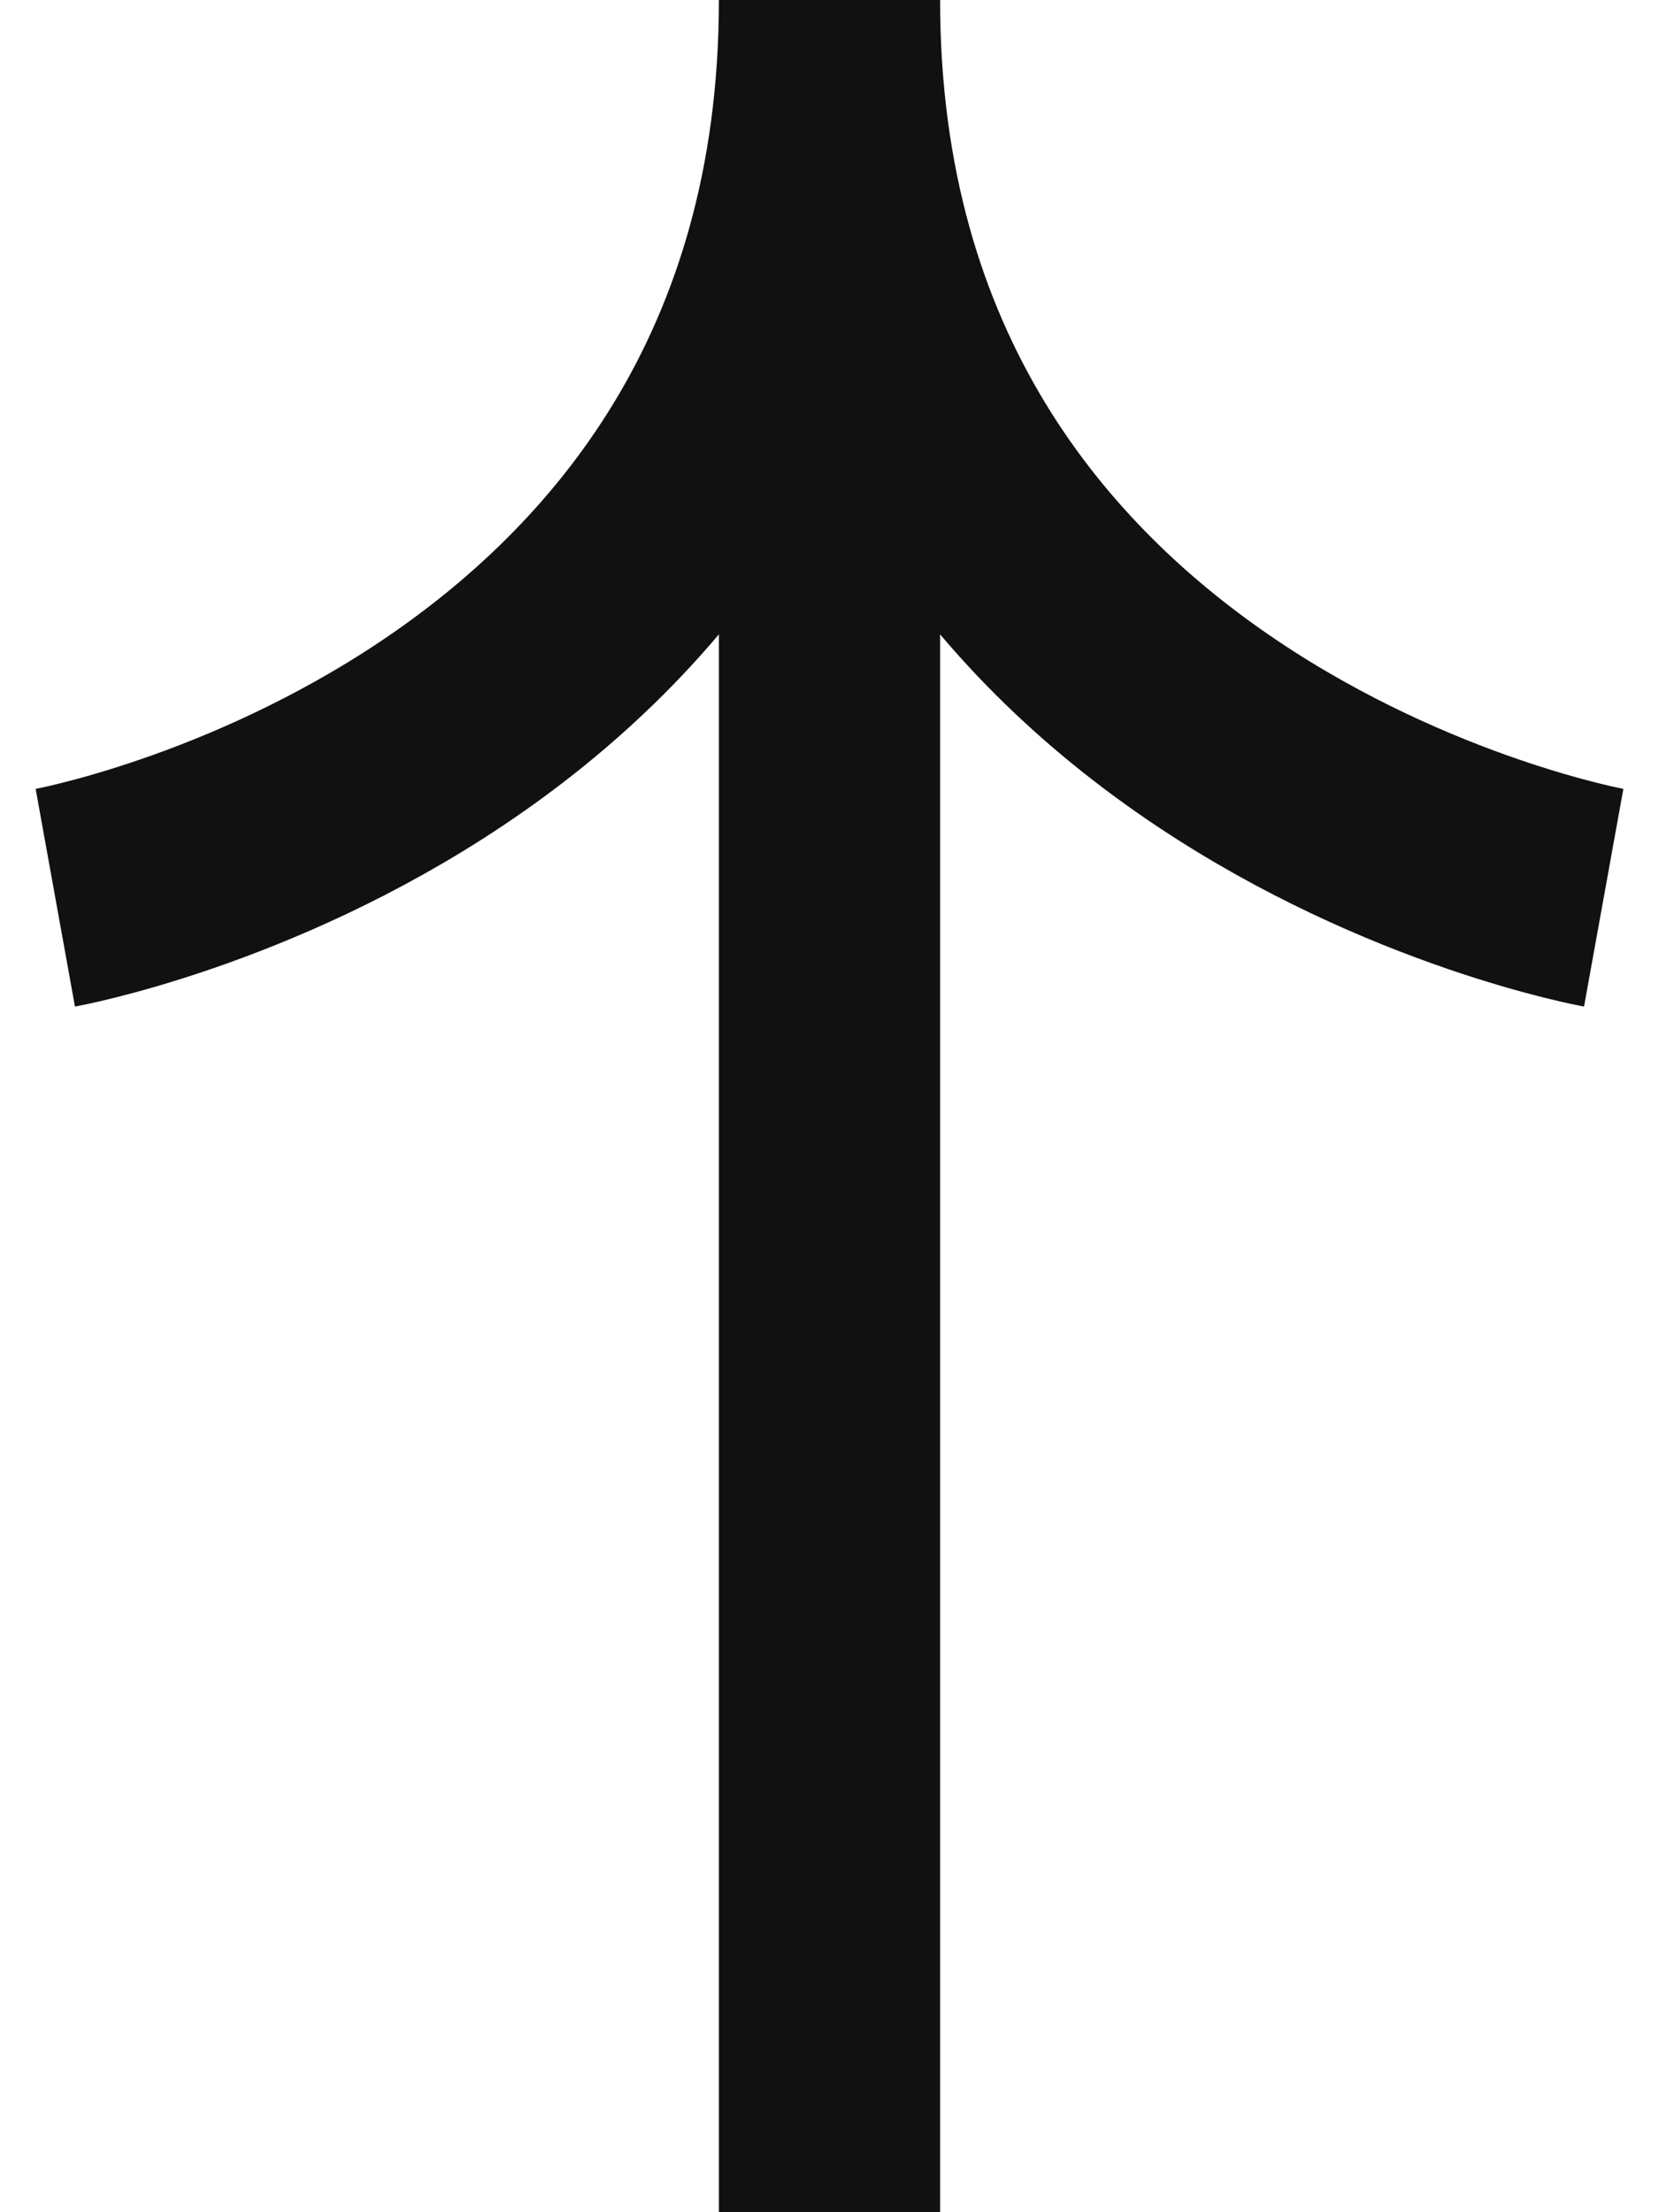 <svg width="30" height="40" viewBox="0 0 30 40" fill="none" xmlns="http://www.w3.org/2000/svg">
                                        <path d="M15 40C15 40 15 18.968 15 -9.53674e-07M15 -9.53674e-07C15 13.703 1 16.232 1 16.232M15 -9.53674e-07C15 13.703 29 16.232 29 16.232" stroke="#111111" stroke-width="4"></path>
                                    </svg>